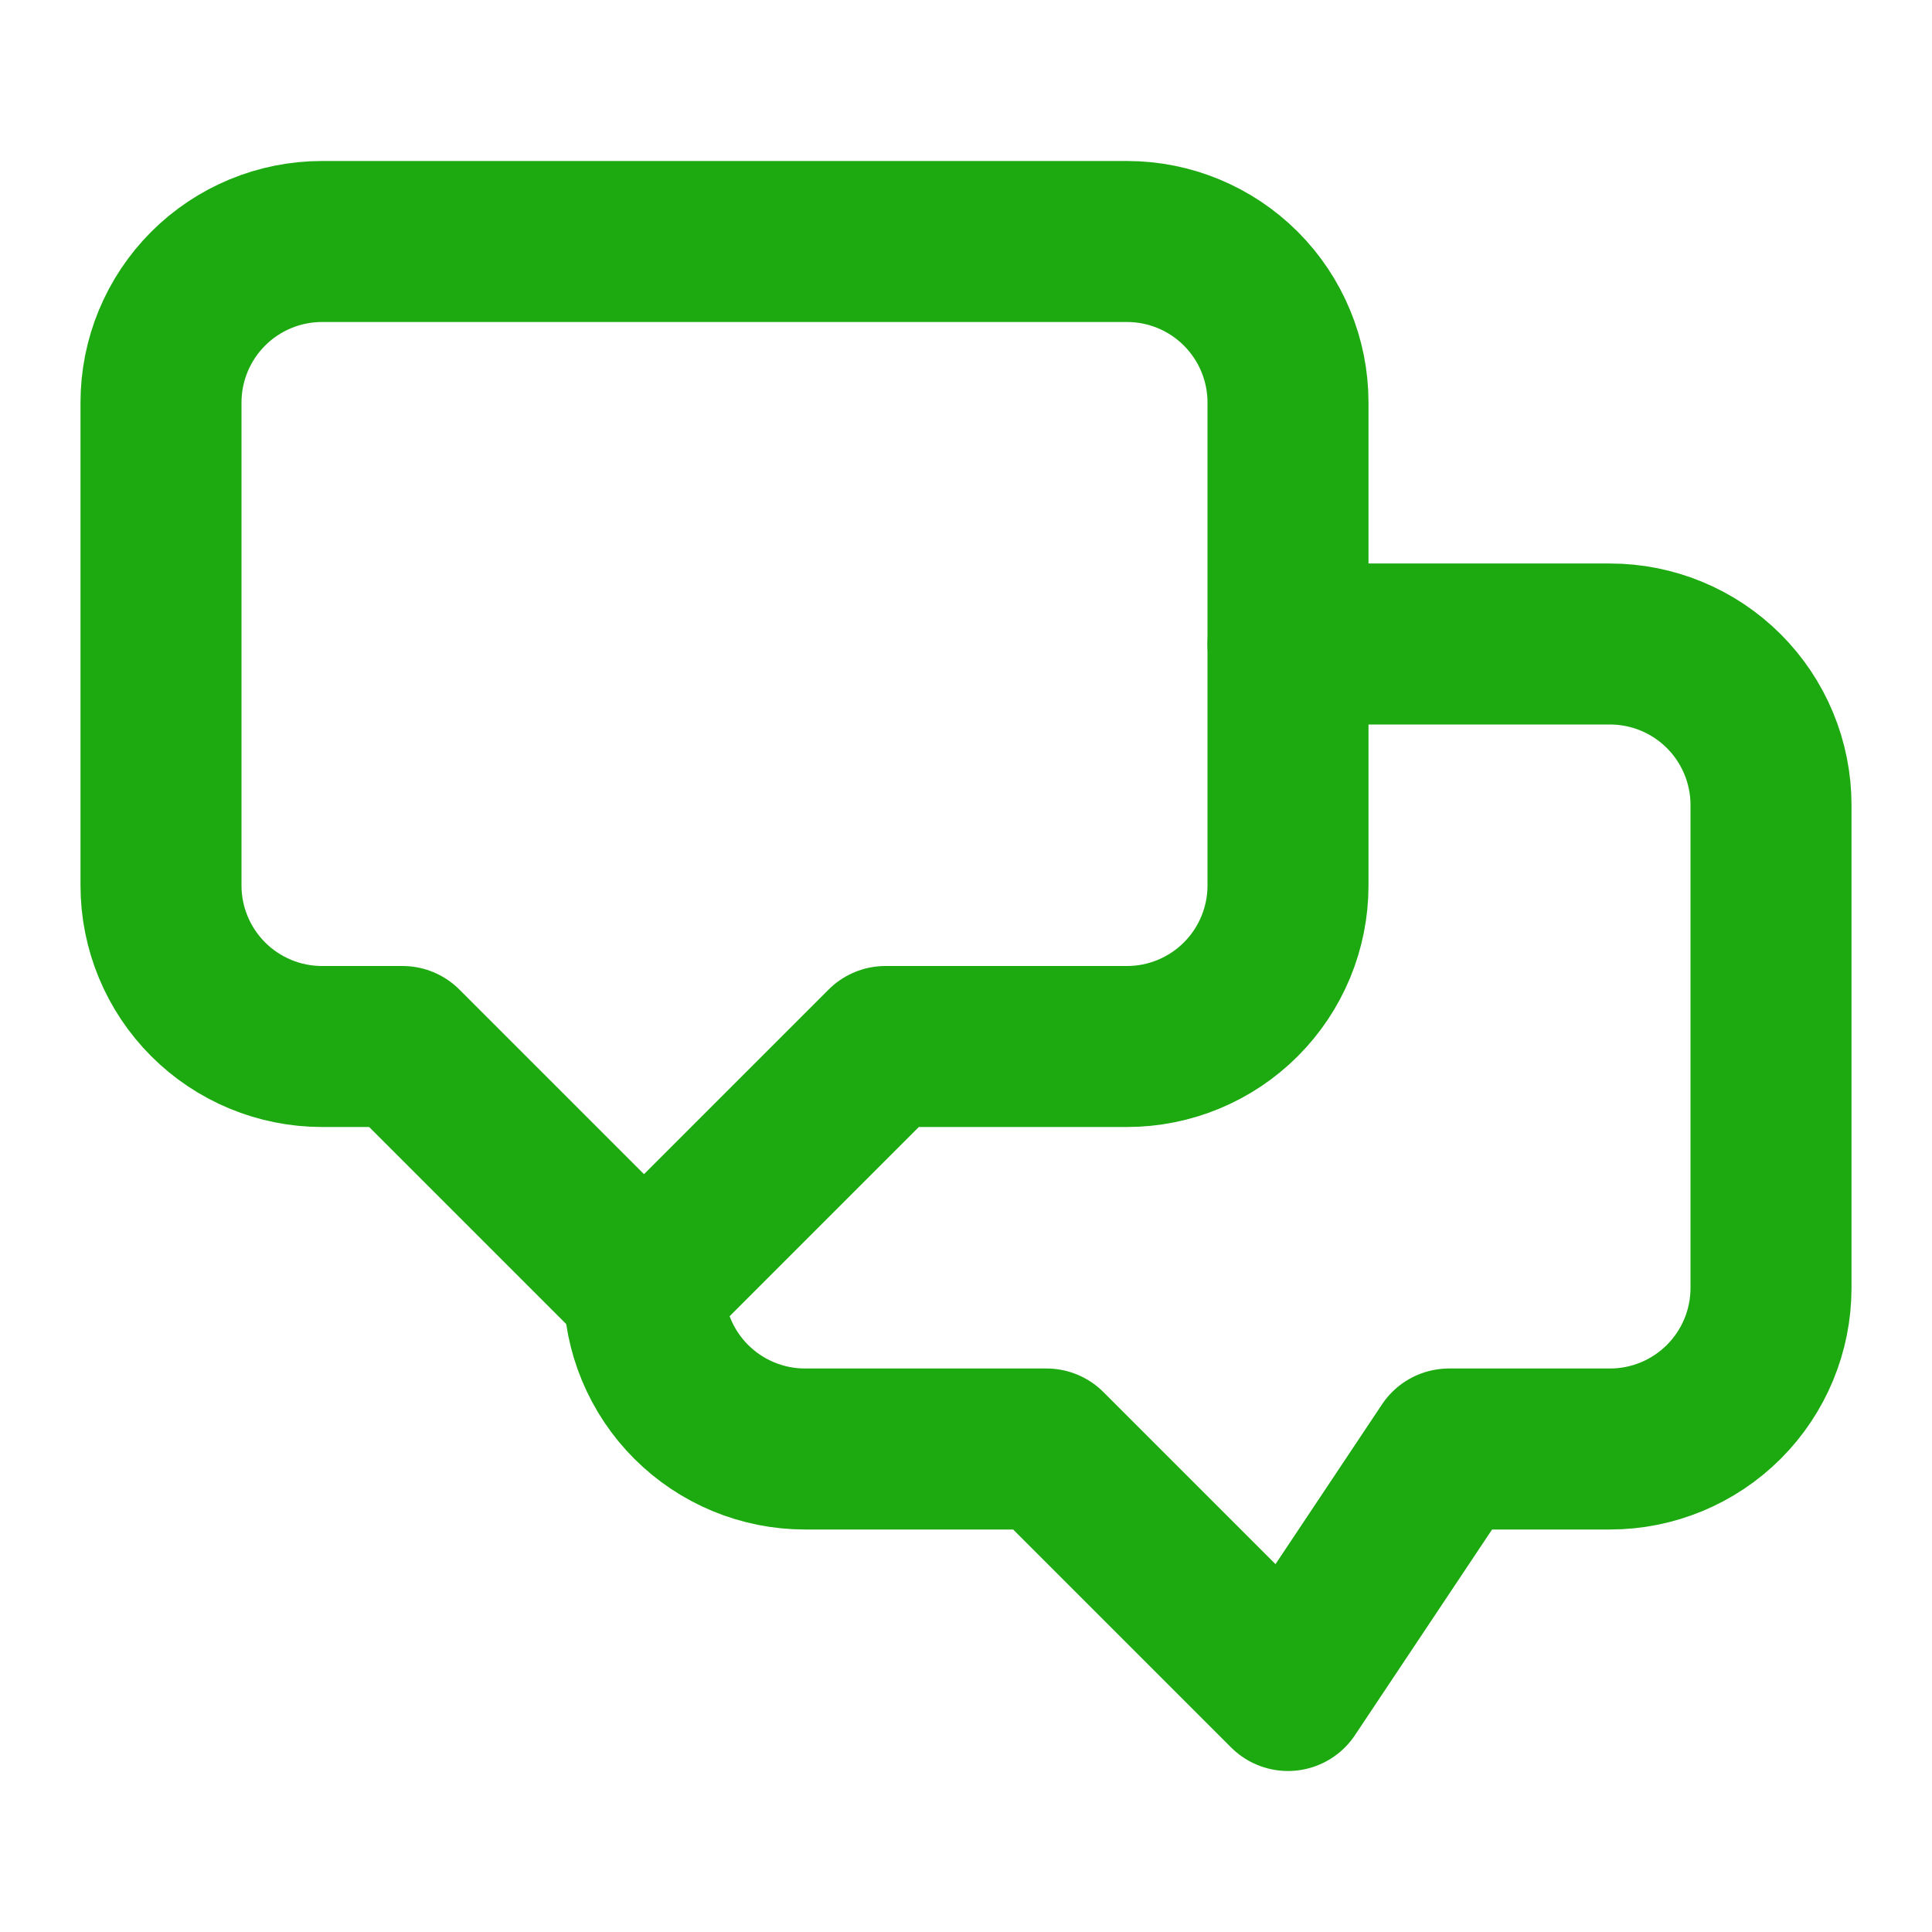 <svg width="24" height="24" viewBox="0 0 24 24" fill="none" xmlns="http://www.w3.org/2000/svg">
<path d="M4 3H14C14.53 3 15.039 3.211 15.414 3.586C15.789 3.961 16 4.47 16 5V11C16 11.53 15.789 12.039 15.414 12.414C15.039 12.789 14.53 13 14 13H11L8 16L5 13H4C3.47 13 2.961 12.789 2.586 12.414C2.211 12.039 2 11.53 2 11V5C2 4.47 2.211 3.961 2.586 3.586C2.961 3.211 3.47 3 4 3V3Z" stroke="#1DAA11" stroke-width="2" stroke-linecap="round" stroke-linejoin="round"/>
<path d="M16 8H20C20.53 8 21.039 8.211 21.414 8.586C21.789 8.961 22 9.47 22 10V16C22 16.53 21.789 17.039 21.414 17.414C21.039 17.789 20.53 18 20 18H18L16 21L13 18H10C9.47 18 8.961 17.789 8.586 17.414C8.211 17.039 8 16.53 8 16V16" stroke="#1DAA11" stroke-width="2" stroke-linecap="round" stroke-linejoin="round"/>
</svg>
